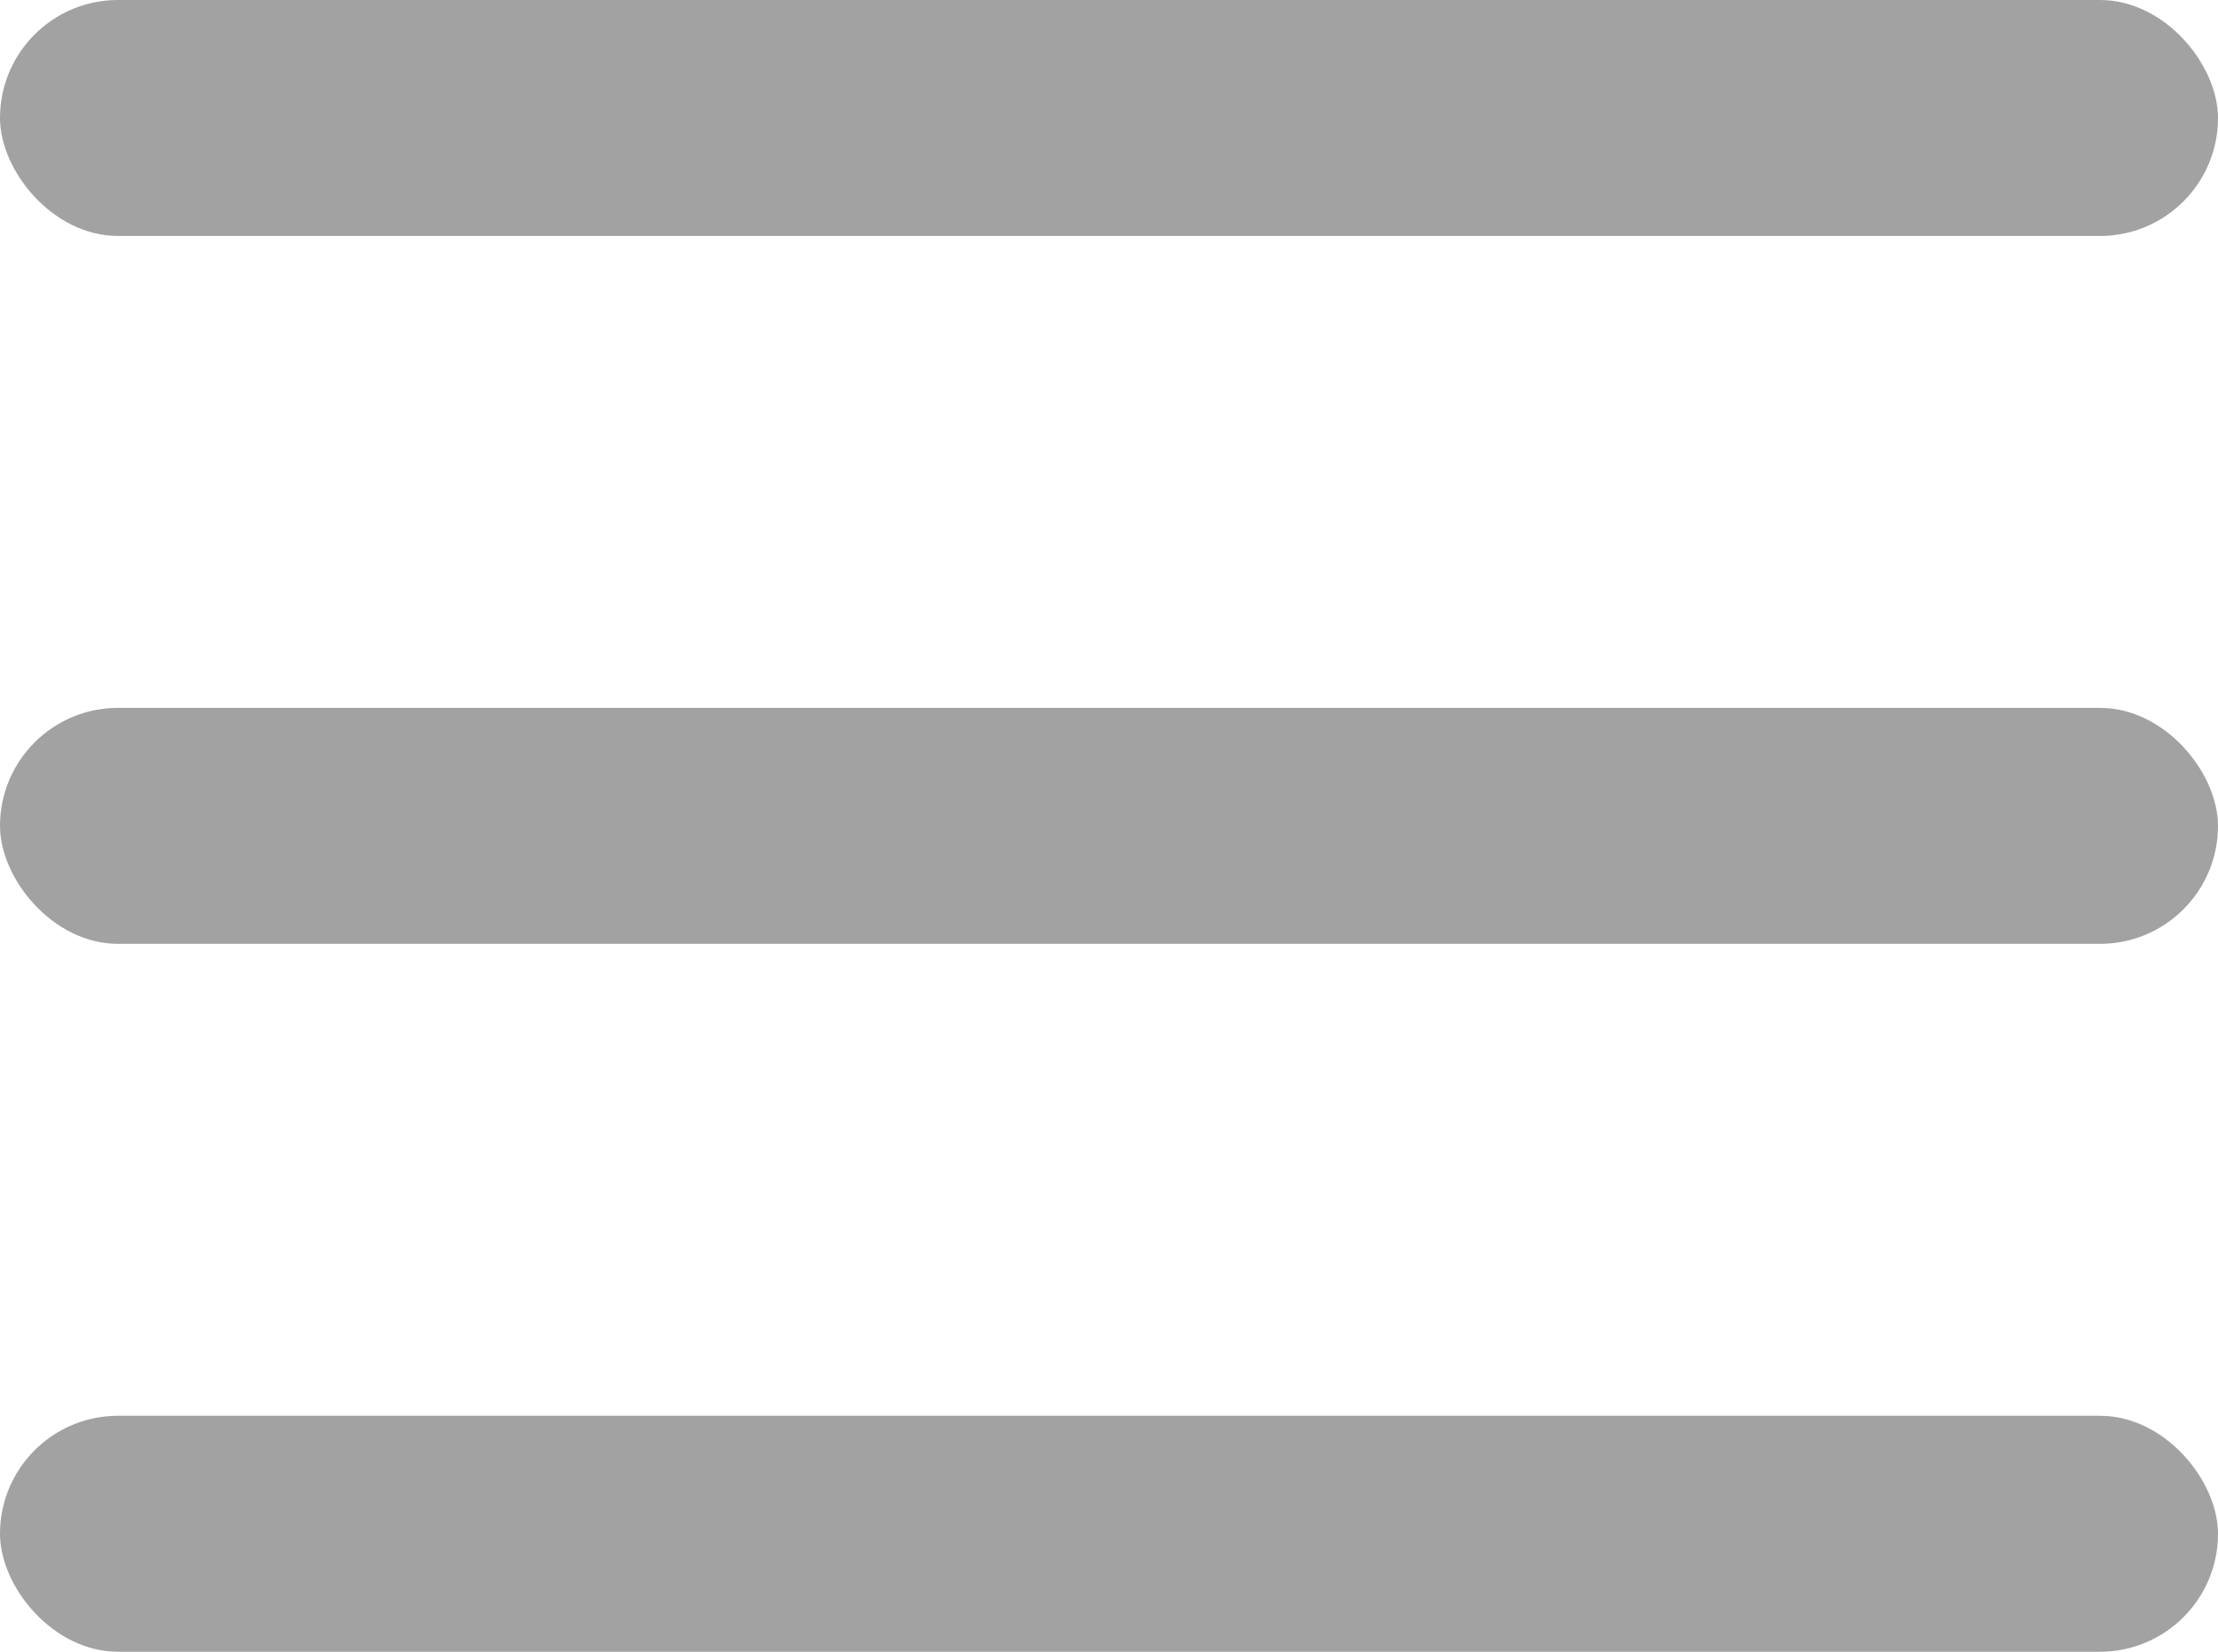 <svg xmlns="http://www.w3.org/2000/svg" width="47" height="35" viewBox="0 0 47 35">
  <g id="menu" transform="translate(-260 -17)">
    <rect id="Rectangle_10" data-name="Rectangle 10" width="47" height="5" rx="2.5" transform="translate(260 17)" fill="#a2a2a2"/>
    <rect id="Rectangle_11" data-name="Rectangle 11" width="47" height="5" rx="2.5" transform="translate(260 32)" fill="#a2a2a2"/>
    <rect id="Rectangle_12" data-name="Rectangle 12" width="47" height="5" rx="2.5" transform="translate(260 47)" fill="#a2a2a2"/>
  </g>
</svg>
